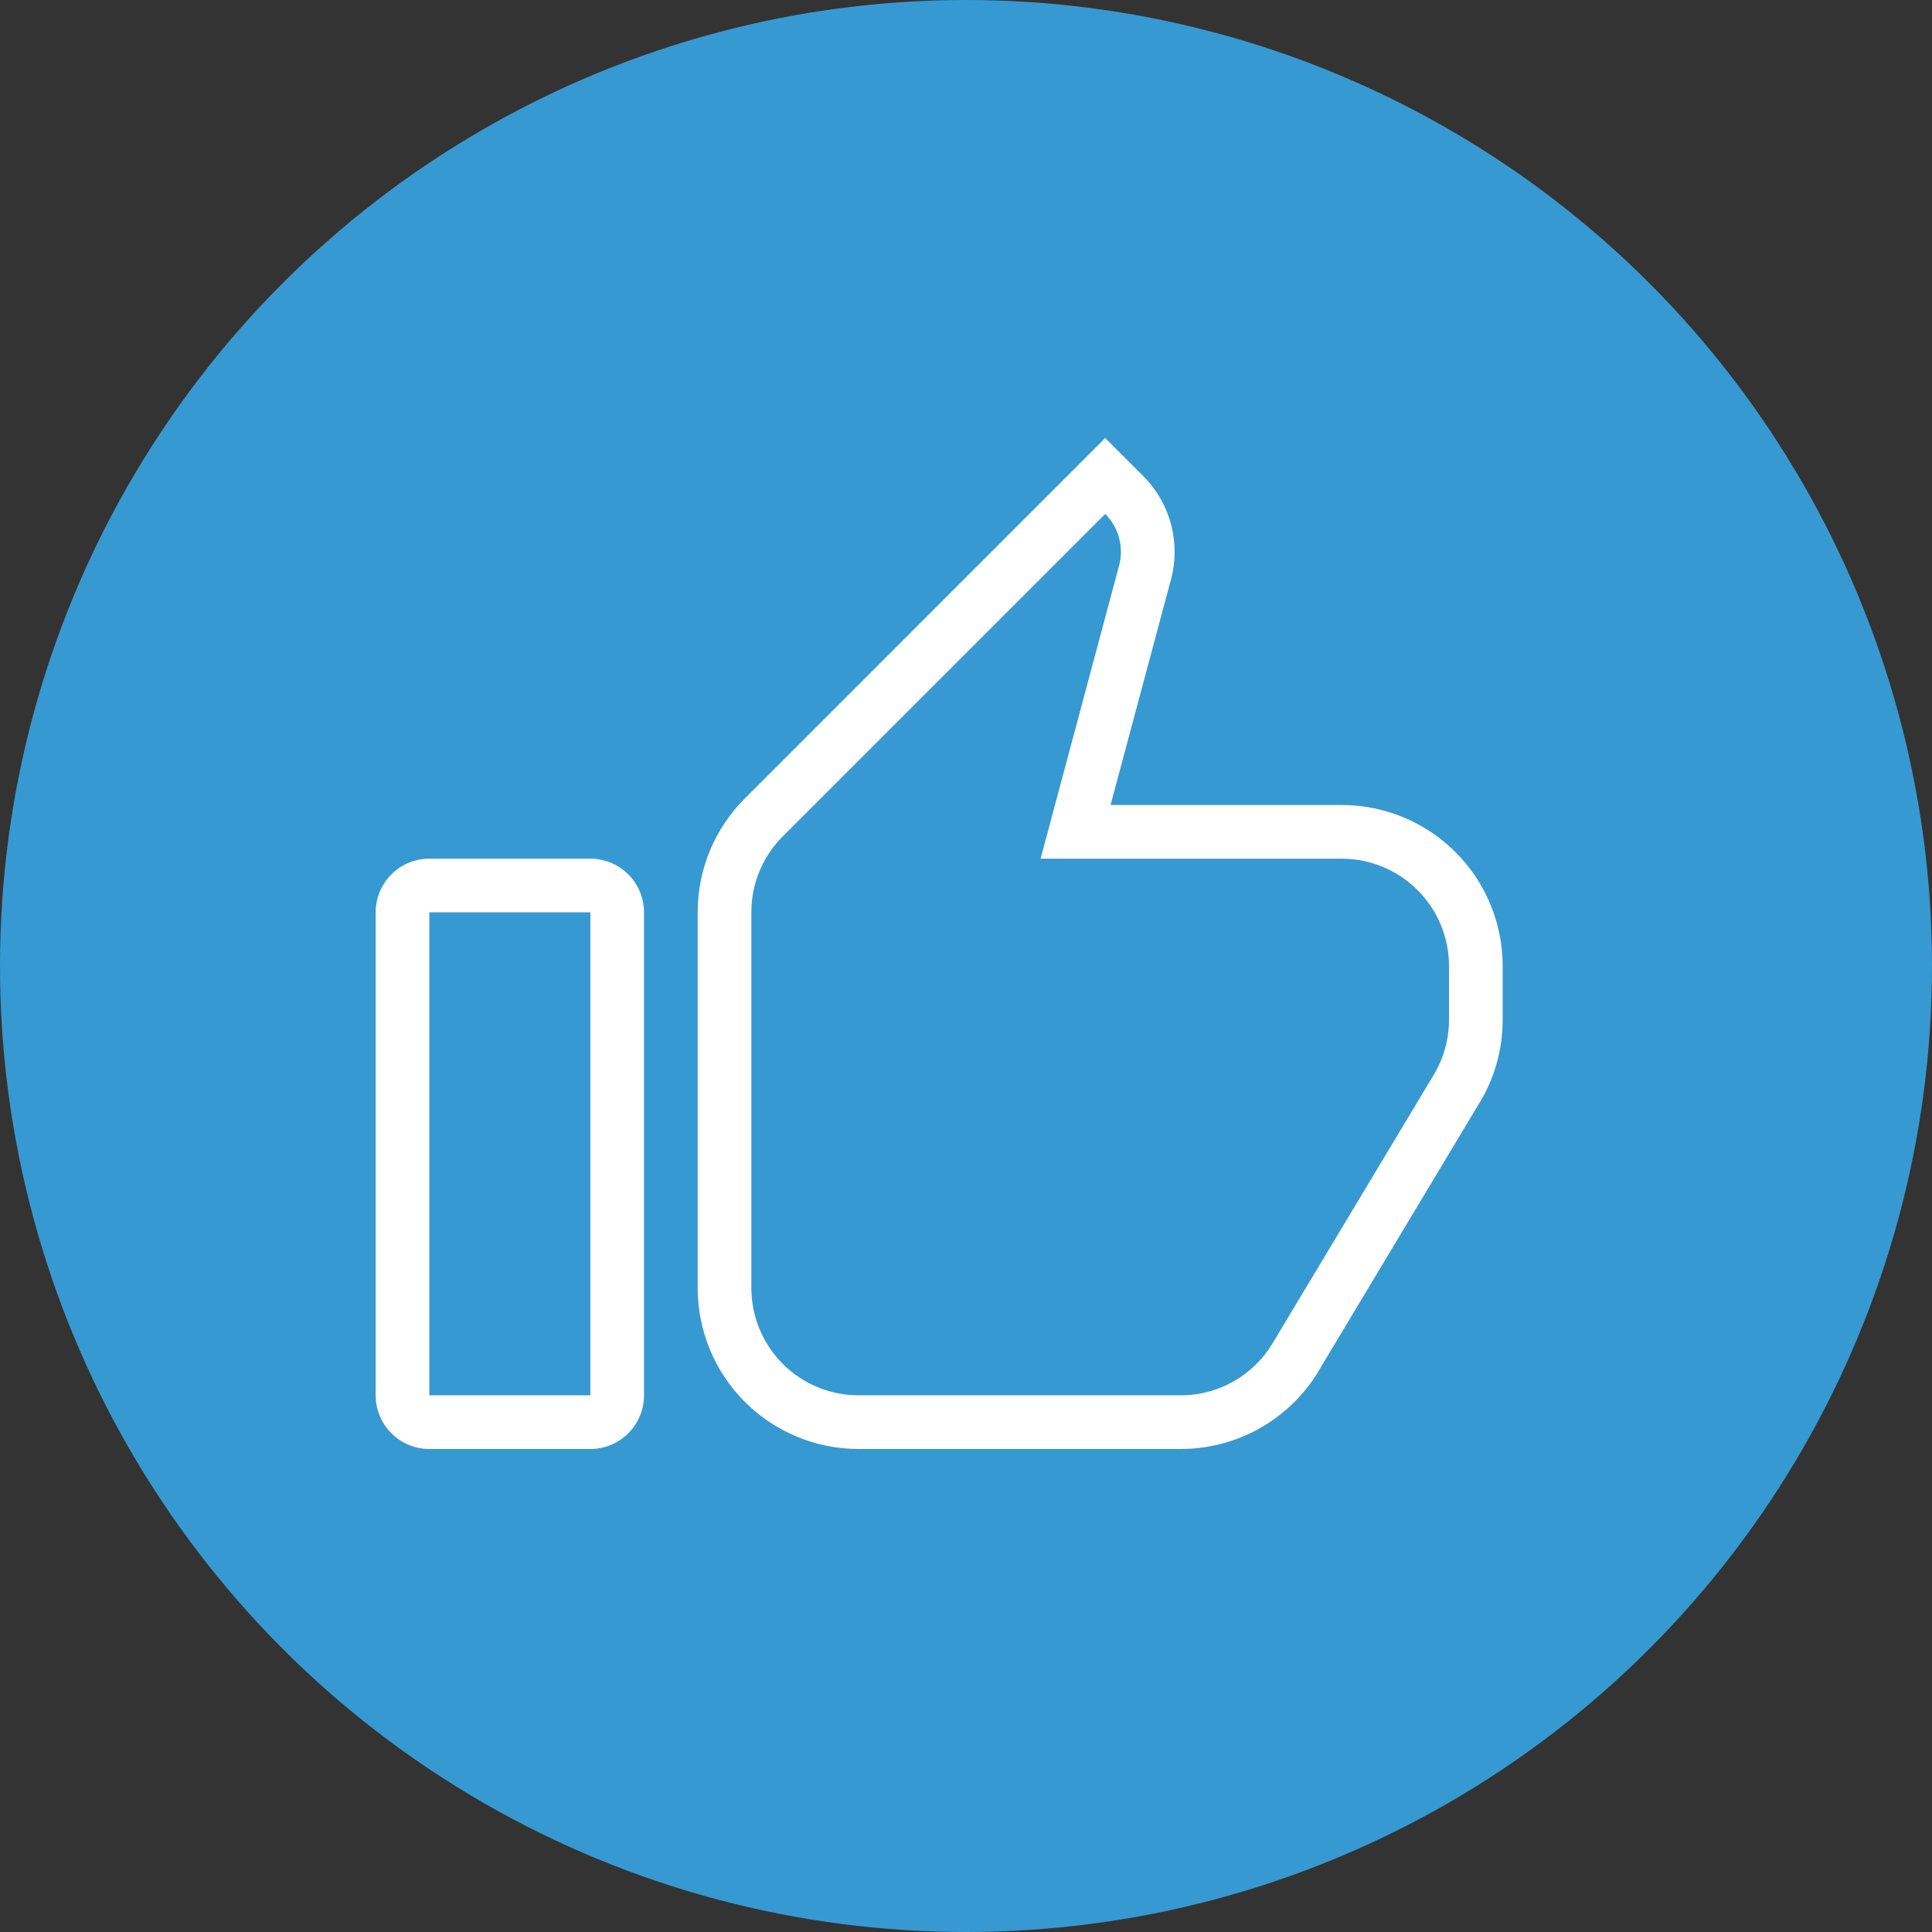 <svg width="60" height="60" viewBox="0 0 60 60" fill="none" xmlns="http://www.w3.org/2000/svg">
<rect x="0" y="0" width="60" height="60" fill="#333333" stroke="none"/>
<circle cx="30" cy="30" r="30" fill="#3799D1"/>
<path d="M13.334 26.667H18.334C18.776 26.667 19.2 26.842 19.512 27.155C19.825 27.467 20 27.891 20 28.333V43.333C20 43.775 19.825 44.199 19.512 44.512C19.2 44.825 18.776 45 18.334 45H13.334C12.892 45 12.468 44.825 12.155 44.512C11.843 44.199 11.667 43.775 11.667 43.333V28.333C11.667 27.891 11.843 27.467 12.155 27.155C12.468 26.842 12.892 26.667 13.334 26.667ZM13.334 28.333V43.333H18.334V28.333H13.334ZM39.527 41.708L44.529 33.375C44.829 32.875 45 32.292 45 31.667V30C45 29.116 44.649 28.268 44.024 27.643C43.399 27.018 42.551 26.667 41.667 26.667H32.317L34.745 17.6L34.754 17.57C34.83 17.288 34.83 16.99 34.754 16.707C34.679 16.425 34.53 16.167 34.324 15.96L24.309 25.975C23.999 26.285 23.753 26.652 23.586 27.057C23.418 27.462 23.333 27.895 23.334 28.333V40C23.334 40.884 23.685 41.732 24.31 42.357C24.935 42.982 25.783 43.333 26.667 43.333H36.667C37.884 43.333 38.947 42.683 39.527 41.708ZM46.667 31.667C46.667 32.657 46.38 33.578 45.884 34.353L41.04 42.425C40.608 43.206 39.974 43.856 39.205 44.309C38.436 44.761 37.559 45 36.667 45H26.667C25.341 45 24.069 44.473 23.131 43.536C22.194 42.598 21.667 41.326 21.667 40V28.333C21.667 26.953 22.225 25.705 23.129 24.8L34.324 13.603L35.502 14.782C35.924 15.203 36.224 15.73 36.373 16.308C36.522 16.885 36.513 17.492 36.347 18.065L34.489 25H41.667C42.993 25 44.265 25.527 45.203 26.465C46.14 27.402 46.667 28.674 46.667 30V31.667Z" fill="white"/>
</svg>
